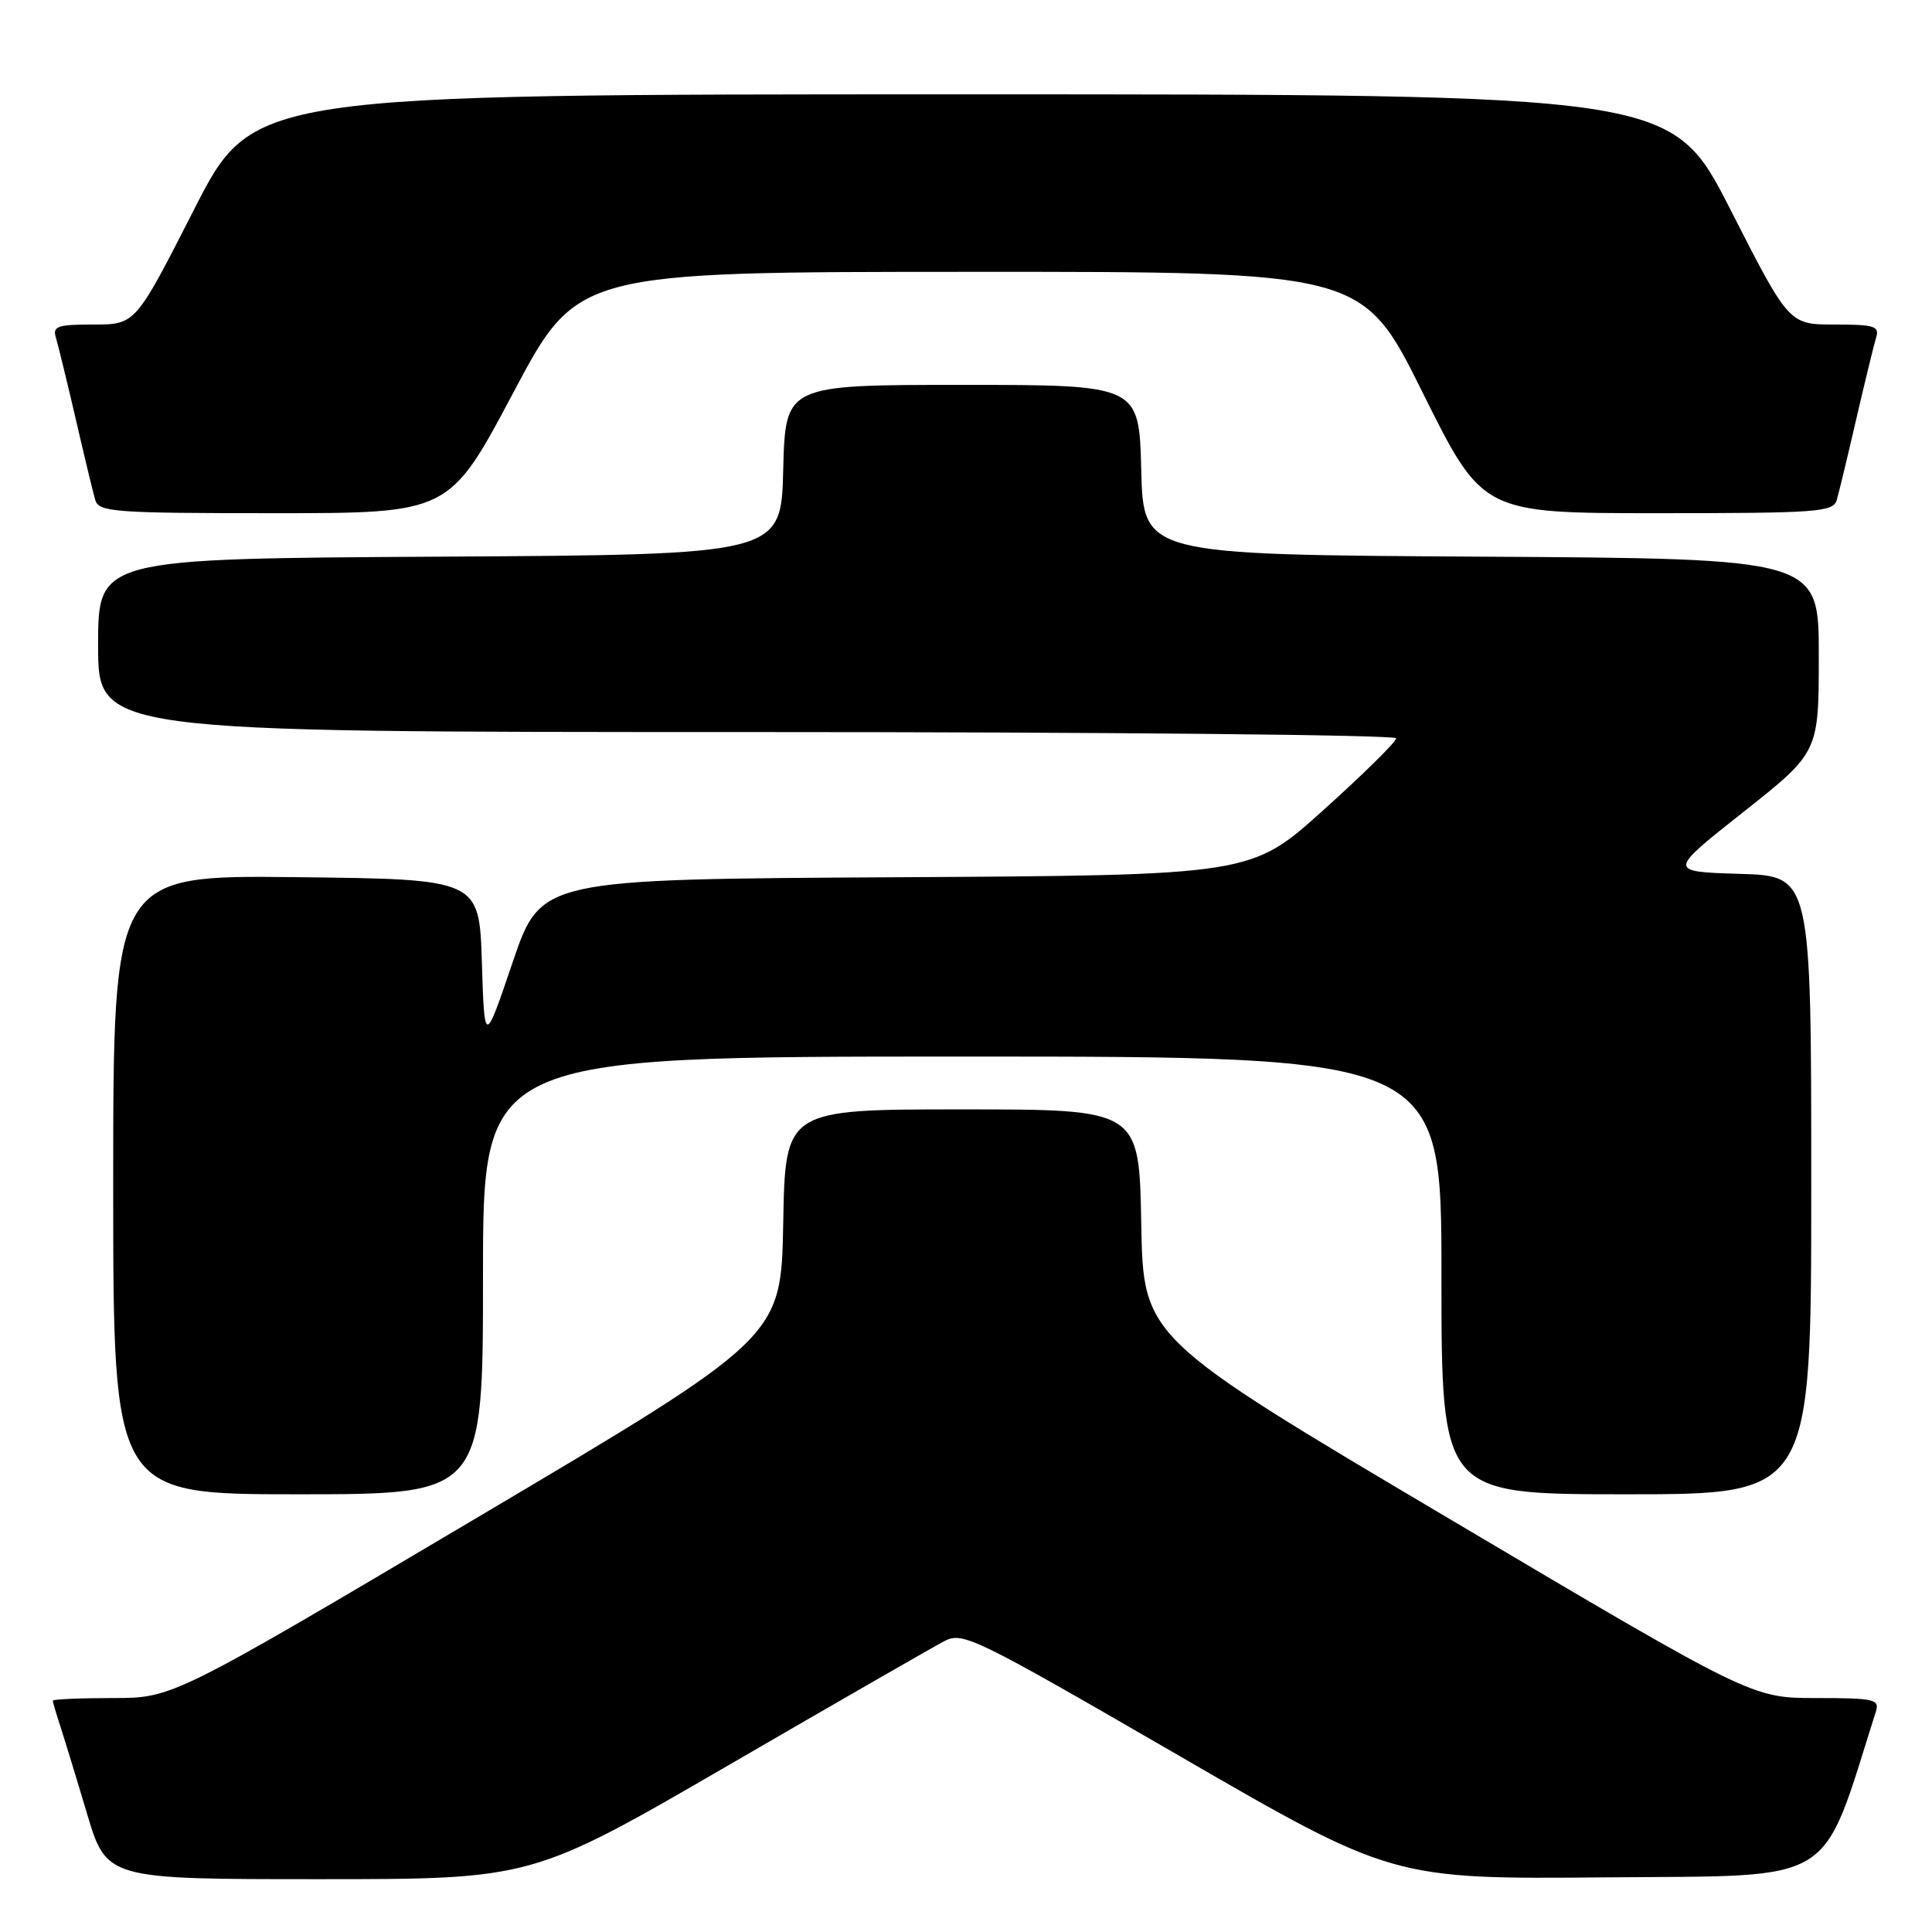 <?xml version="1.0" encoding="UTF-8" standalone="no"?>
<!DOCTYPE svg PUBLIC "-//W3C//DTD SVG 1.1//EN" "http://www.w3.org/Graphics/SVG/1.1/DTD/svg11.dtd" >
<svg xmlns="http://www.w3.org/2000/svg" xmlns:xlink="http://www.w3.org/1999/xlink" version="1.1" viewBox="0 0 256 256">
 <g >
 <path fill="currentColor"
d=" M 96.50 233.92 C 110.80 225.62 123.67 218.22 125.09 217.48 C 127.56 216.17 128.95 216.85 156.09 232.56 C 184.50 249.01 184.50 249.01 212.91 248.76 C 243.83 248.48 241.16 250.12 248.56 226.80 C 249.08 225.16 248.36 225.00 240.63 225.00 C 232.13 225.00 232.13 225.00 191.81 201.11 C 151.50 177.23 151.50 177.23 151.22 162.11 C 150.95 147.00 150.95 147.00 127.50 147.00 C 104.05 147.00 104.05 147.00 103.78 162.11 C 103.50 177.23 103.50 177.23 63.19 201.11 C 22.87 225.00 22.87 225.00 14.94 225.00 C 10.57 225.00 7.00 225.16 7.00 225.35 C 7.00 225.54 7.43 227.01 7.95 228.60 C 8.47 230.20 10.08 235.44 11.51 240.25 C 14.12 249.00 14.12 249.00 42.31 249.00 C 70.50 249.00 70.50 249.00 96.50 233.92 Z  M 64.00 169.00 C 64.00 140.00 64.00 140.00 127.50 140.00 C 191.00 140.00 191.00 140.00 191.00 169.00 C 191.00 198.00 191.00 198.00 215.50 198.00 C 240.00 198.00 240.00 198.00 240.00 157.04 C 240.00 116.07 240.00 116.07 230.50 115.79 C 221.00 115.50 221.00 115.50 231.00 107.60 C 241.00 99.69 241.00 99.69 241.00 86.86 C 241.00 74.02 241.00 74.02 196.25 73.76 C 151.50 73.50 151.50 73.50 151.22 62.25 C 150.93 51.00 150.93 51.00 127.50 51.00 C 104.07 51.00 104.07 51.00 103.78 62.25 C 103.50 73.50 103.50 73.50 58.25 73.76 C 13.00 74.02 13.00 74.02 13.00 85.51 C 13.00 97.00 13.00 97.00 99.00 97.00 C 146.30 97.00 185.00 97.37 185.00 97.83 C 185.00 98.29 180.67 102.56 175.38 107.32 C 165.77 115.98 165.77 115.98 118.72 116.24 C 71.67 116.50 71.67 116.50 67.93 127.50 C 64.20 138.50 64.20 138.50 63.85 127.50 C 63.50 116.50 63.50 116.50 39.25 116.23 C 15.00 115.96 15.00 115.96 15.00 156.98 C 15.00 198.00 15.00 198.00 39.50 198.00 C 64.00 198.00 64.00 198.00 64.00 169.00 Z  M 68.02 52.02 C 76.50 36.03 76.50 36.03 128.52 36.02 C 180.55 36.00 180.55 36.00 188.50 52.00 C 196.45 68.00 196.45 68.00 219.66 68.00 C 240.90 68.00 242.91 67.85 243.38 66.25 C 243.66 65.29 244.83 60.45 245.97 55.50 C 247.12 50.55 248.30 45.71 248.59 44.75 C 249.07 43.22 248.39 43.00 243.09 43.00 C 237.05 43.00 237.05 43.00 229.28 27.75 C 221.50 12.50 221.50 12.50 127.50 12.50 C 33.50 12.50 33.50 12.50 25.72 27.75 C 17.95 43.00 17.95 43.00 12.41 43.00 C 7.59 43.00 6.94 43.23 7.41 44.75 C 7.70 45.71 8.88 50.55 10.03 55.50 C 11.17 60.45 12.34 65.29 12.62 66.25 C 13.09 67.85 15.10 68.00 36.34 68.00 C 59.54 68.00 59.54 68.00 68.02 52.02 Z "/>
</g>
</svg>